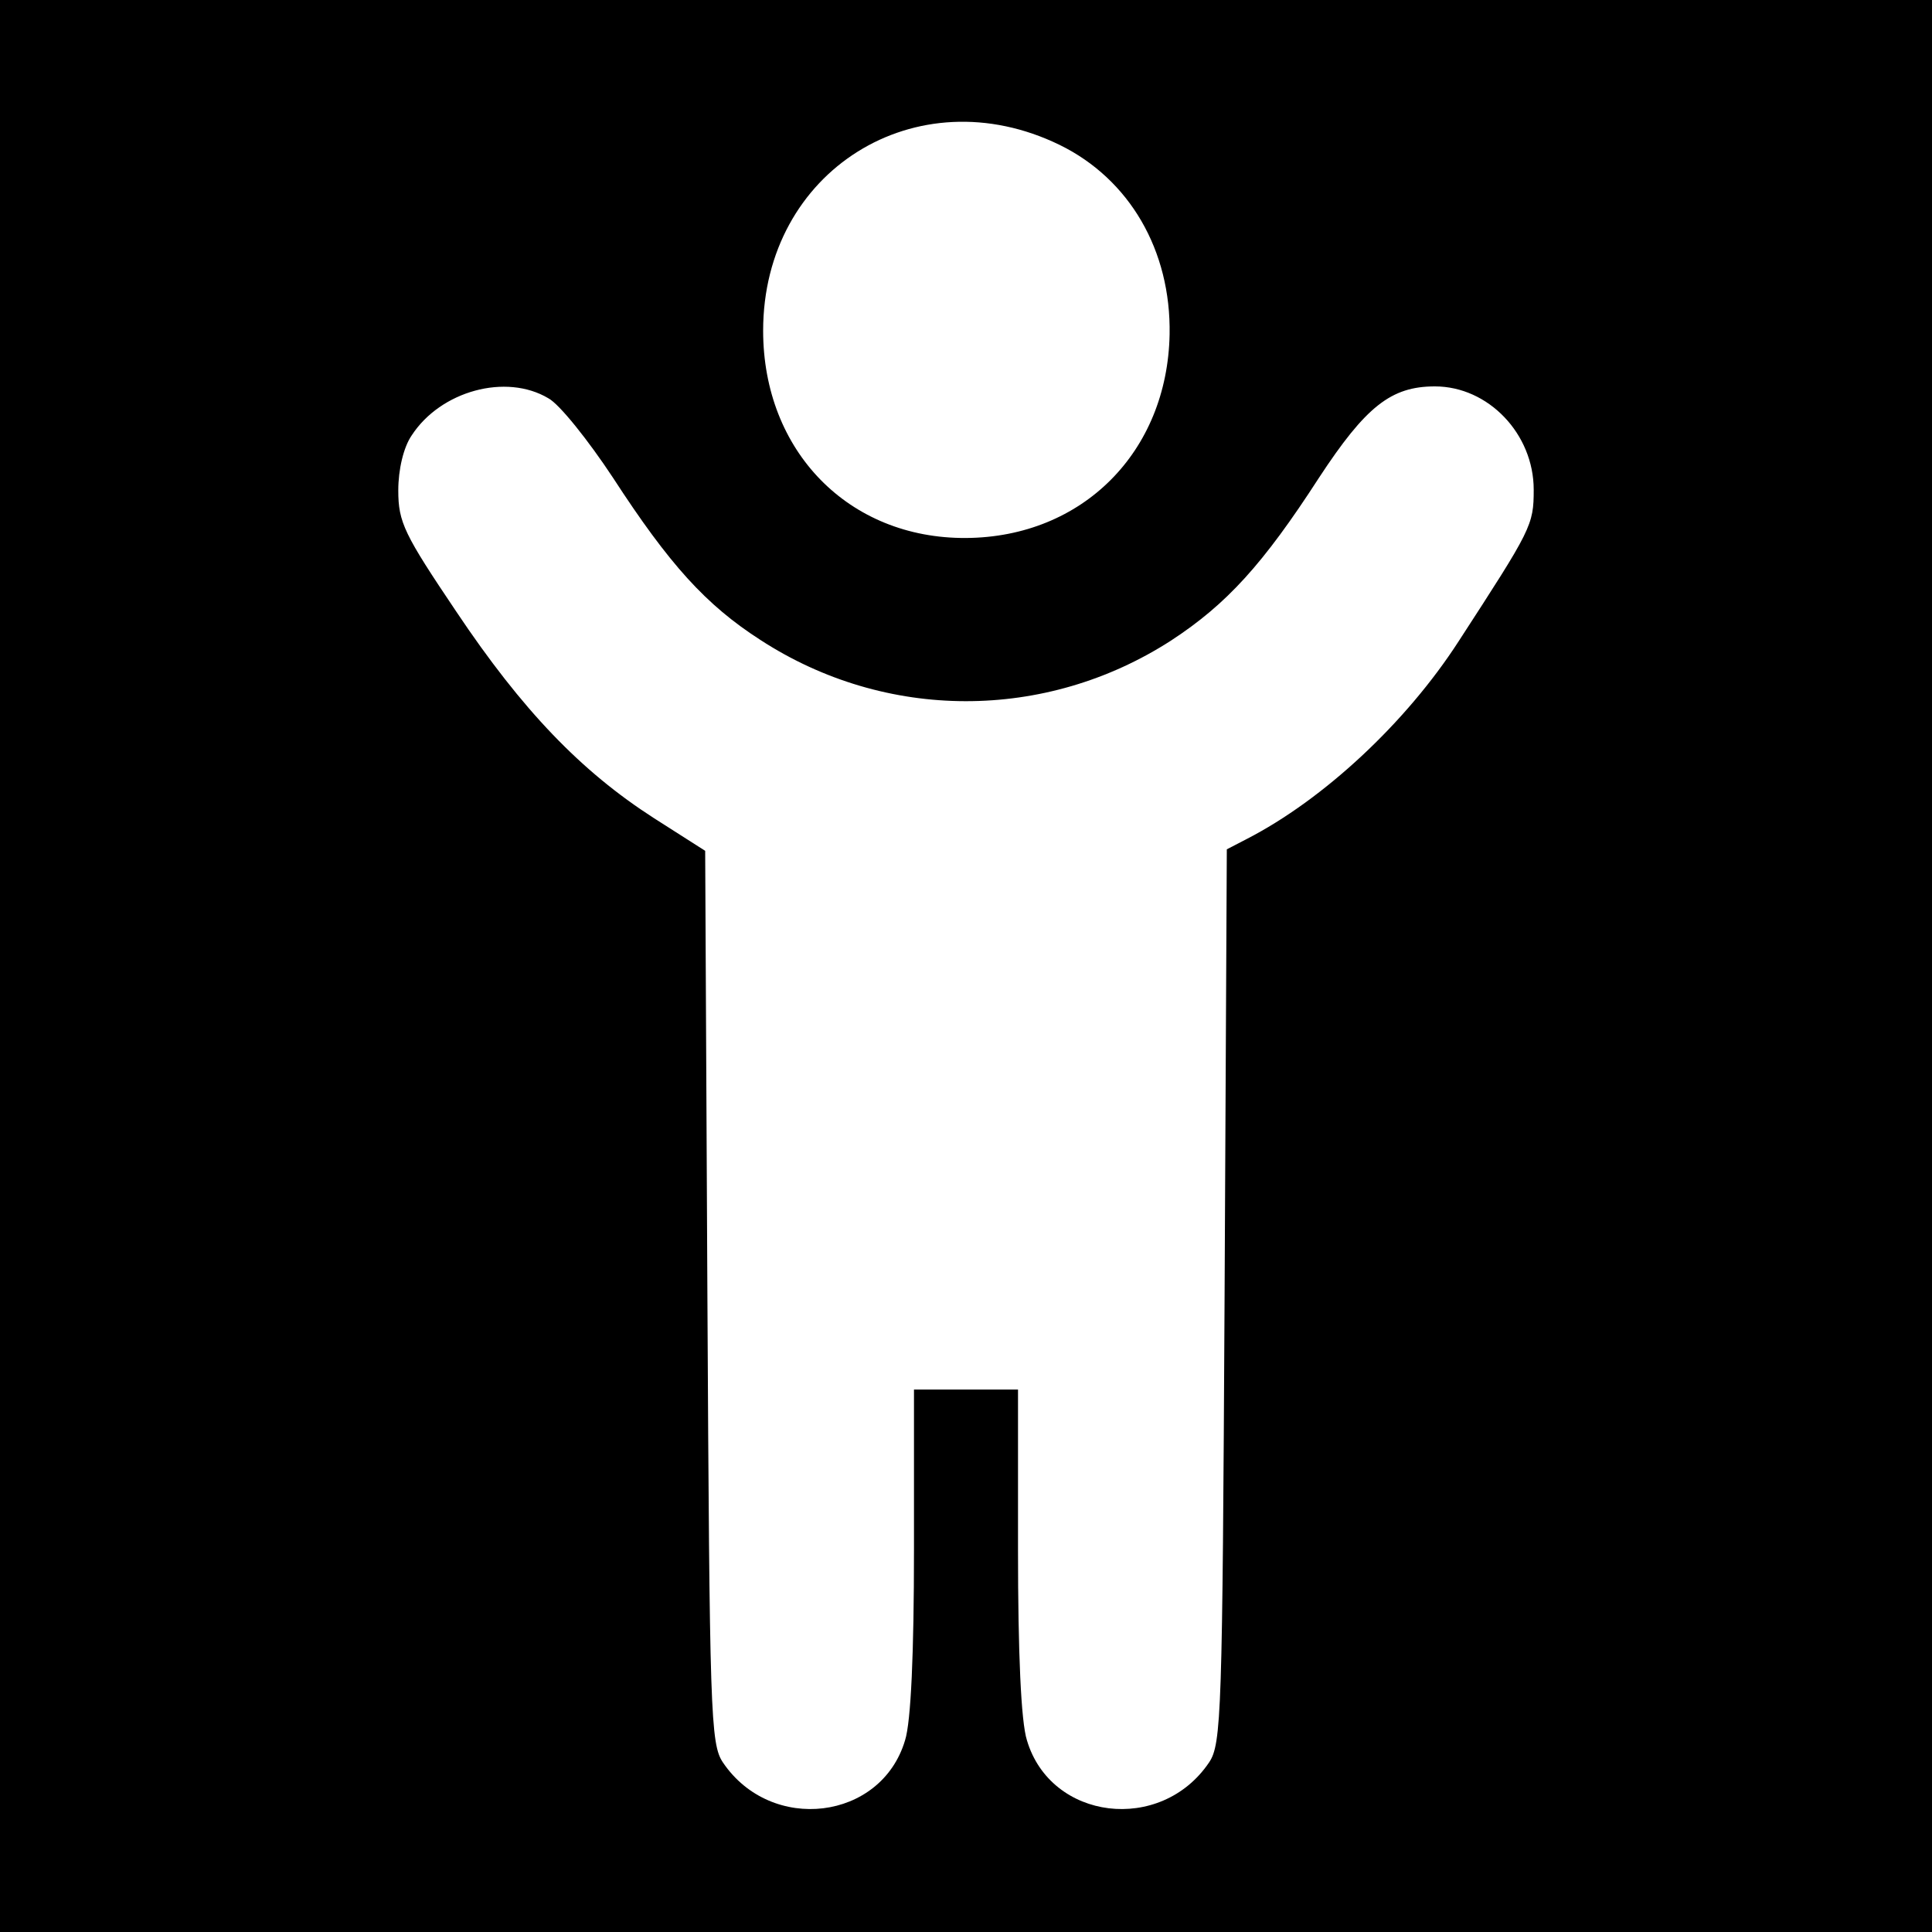 <?xml version="1.0" standalone="no"?>
<!DOCTYPE svg PUBLIC "-//W3C//DTD SVG 20010904//EN"
 "http://www.w3.org/TR/2001/REC-SVG-20010904/DTD/svg10.dtd">
<svg version="1.0" xmlns="http://www.w3.org/2000/svg"
 width="260pt" height="260pt" viewBox="0 0 260 260"
 preserveAspectRatio="xMidYMid meet">
<g transform="translate(0,260) scale(0.1,-0.1)"
fill="#000000" stroke="none">
<path d="M0 1300 l0 -1300 1300 0 1300 0 0 1300 0 1300 -1300 0 -1300 0 0
-1300z m1426 1105 c94 -46 150 -142 148 -255 -3 -158 -117 -273 -274 -274
-158 -1 -273 117 -273 279 0 215 206 344 399 250z m-688 -341 c15 -8 54 -57
87 -107 76 -117 125 -171 198 -218 169 -110 384 -110 553 -1 75 49 124 103
199 219 63 96 97 123 156 123 72 0 133 -64 133 -139 0 -48 -3 -53 -101 -204
-71 -110 -182 -213 -285 -266 l-27 -14 -3 -601 c-3 -562 -4 -603 -21 -628 -65
-96 -213 -78 -245 30 -8 25 -12 118 -12 256 l0 216 -70 0 -70 0 0 -216 c0
-138 -4 -231 -12 -256 -32 -108 -180 -126 -245 -30 -17 25 -18 66 -21 627 l-3
600 -69 44 c-98 63 -177 145 -266 278 -70 104 -78 120 -78 163 0 28 7 58 18
74 39 60 127 84 184 50z"/>
</g>
</svg>
